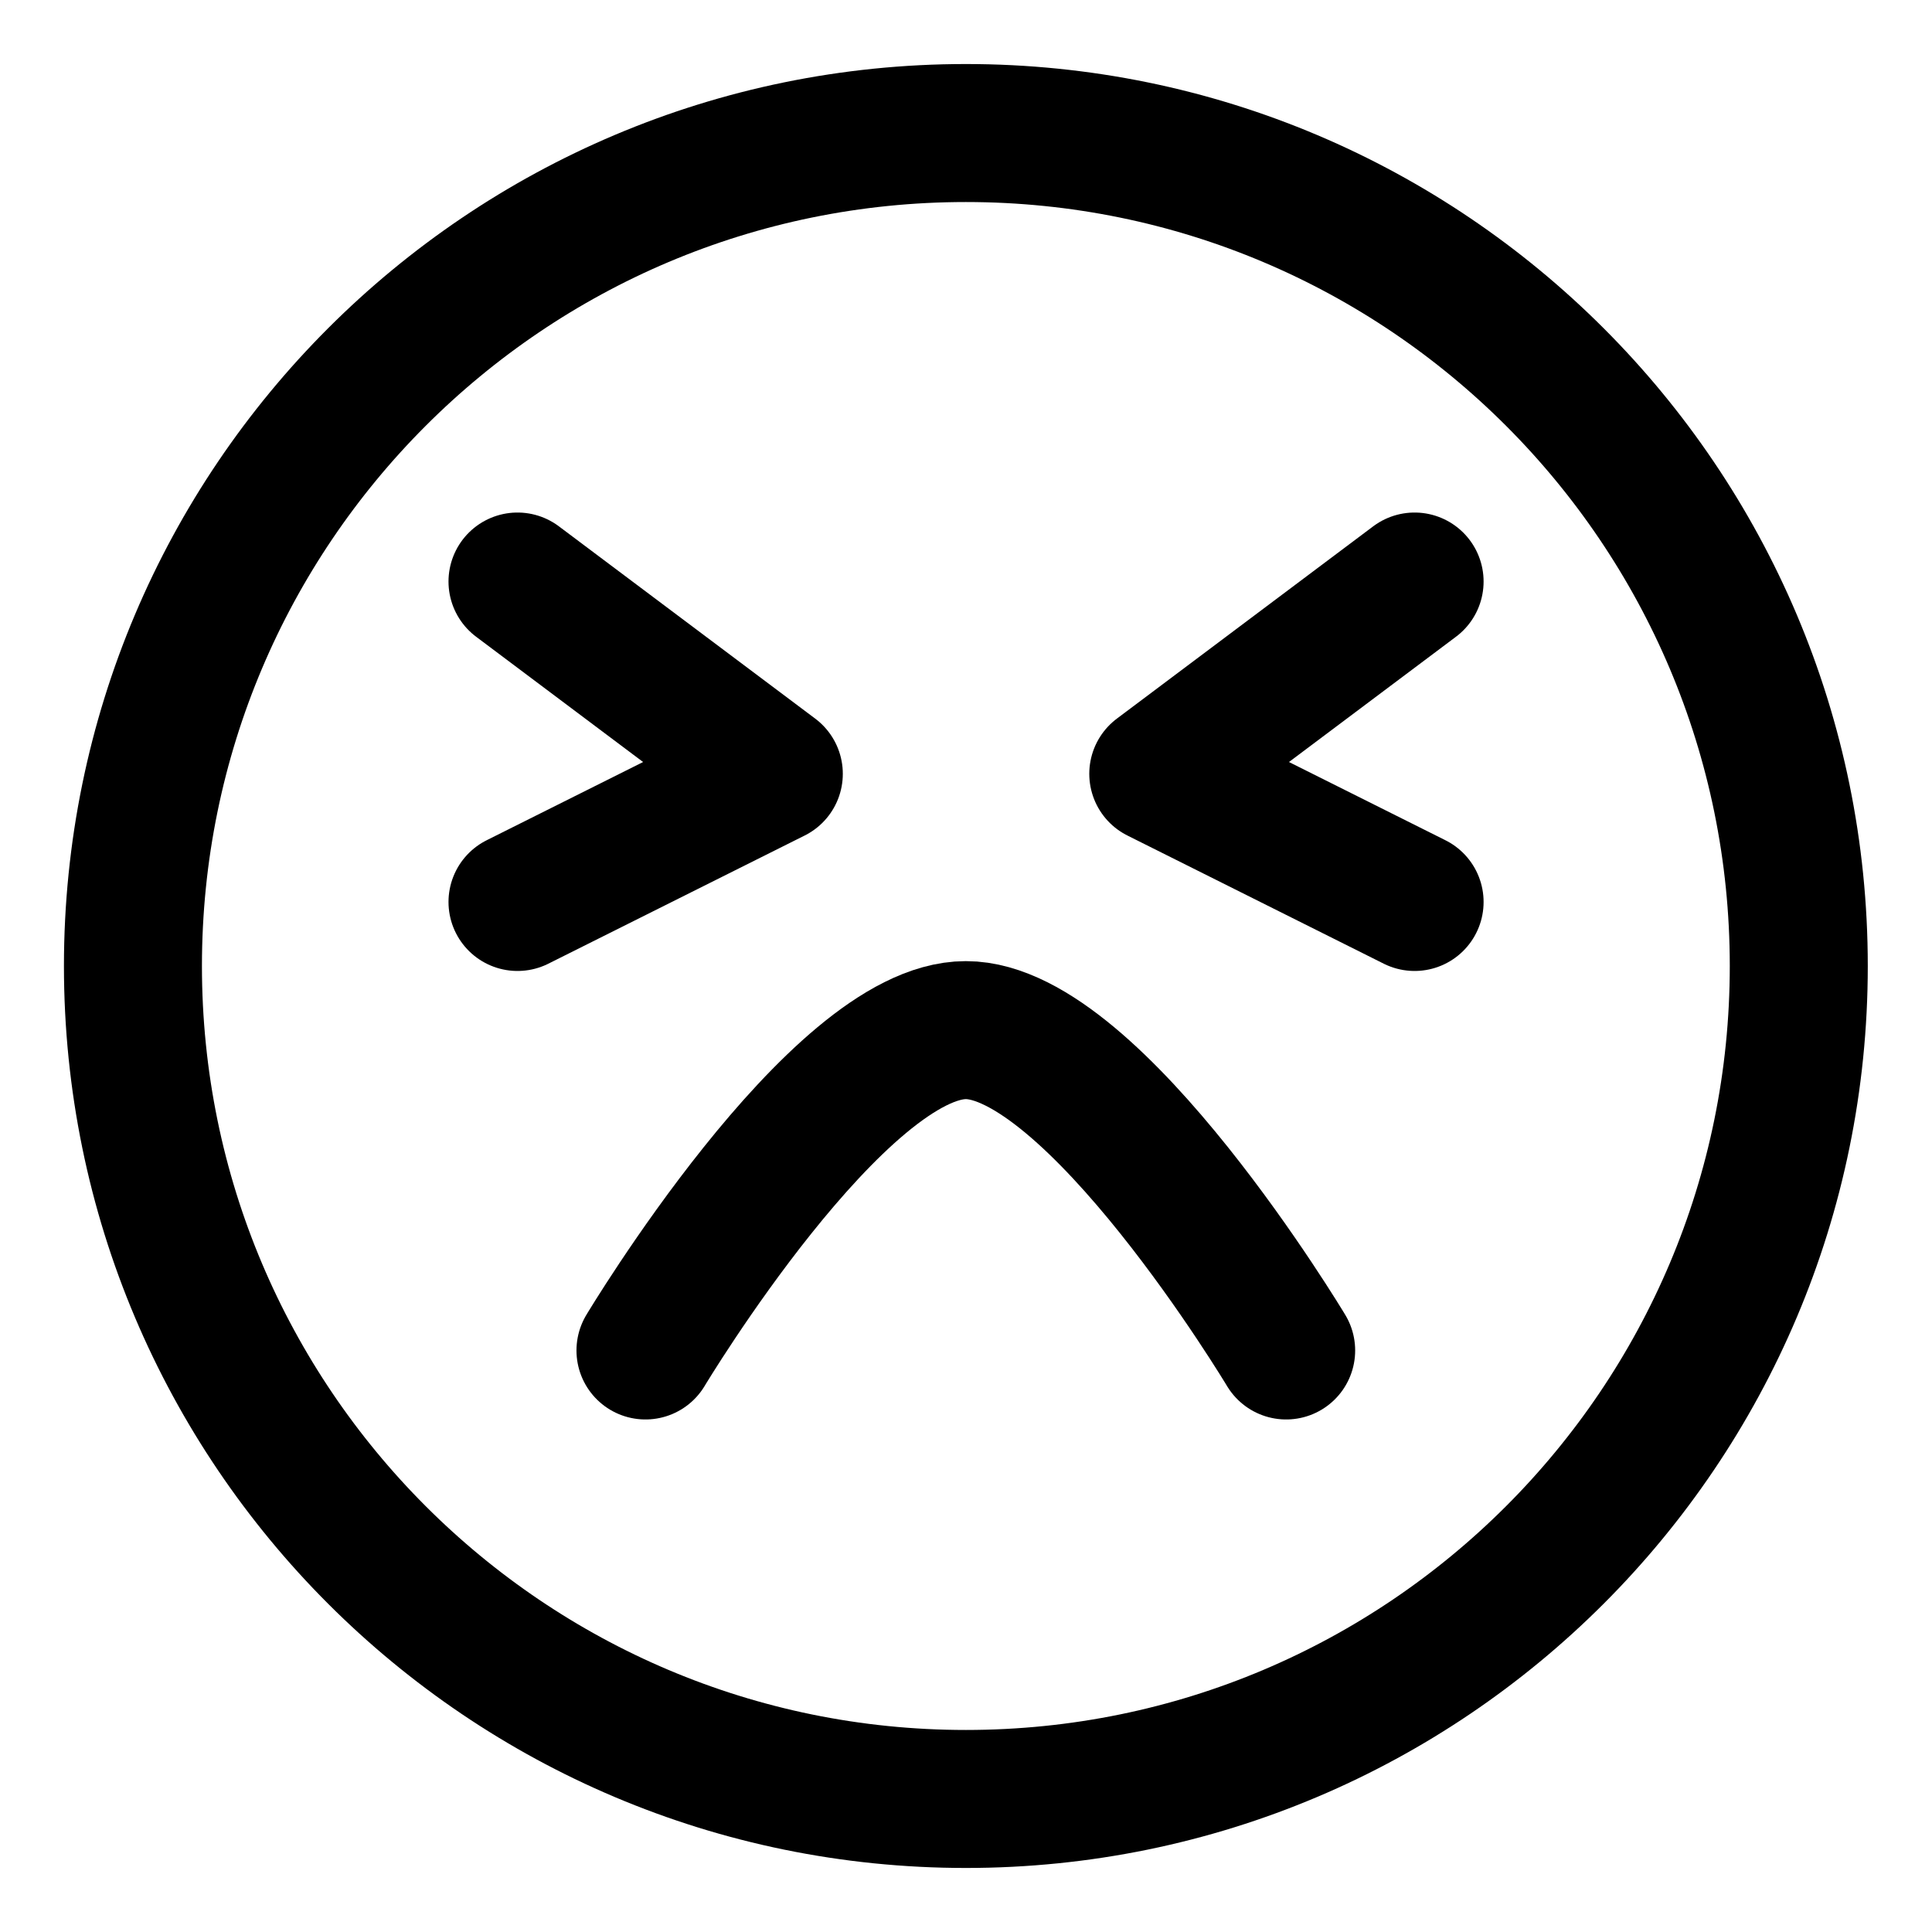 <svg width="21" height="21" viewBox="0 0 21 21" fill="none" xmlns="http://www.w3.org/2000/svg">
<g clip-path="url(#clip0_146_402648)">
<path d="M10.499 19.554C15.499 19.554 19.552 15.5 19.552 10.5C19.552 5.5 15.499 1.446 10.499 1.446C5.499 1.446 1.445 5.5 1.445 10.5C1.445 15.5 5.499 19.554 10.499 19.554Z" stroke="black" stroke-width="1.5" stroke-linecap="round" stroke-linejoin="round"/>
<path d="M15.376 6.321L12.59 8.411L15.376 9.804" stroke="black" stroke-width="1.5" stroke-linecap="round" stroke-linejoin="round"/>
<path d="M5.625 6.321L8.411 8.411L5.625 9.804" stroke="black" stroke-width="1.5" stroke-linecap="round" stroke-linejoin="round"/>
<path d="M7.016 14.679C7.016 14.679 9.105 11.197 10.498 11.197C11.891 11.196 13.98 14.679 13.98 14.679" stroke="black" stroke-width="1.5" stroke-linecap="round" stroke-linejoin="round"/>
</g>
<defs>
<clipPath id="clip0_146_402648">
<rect width="21" height="21" fill="white"/>
</clipPath>
</defs>
</svg>
